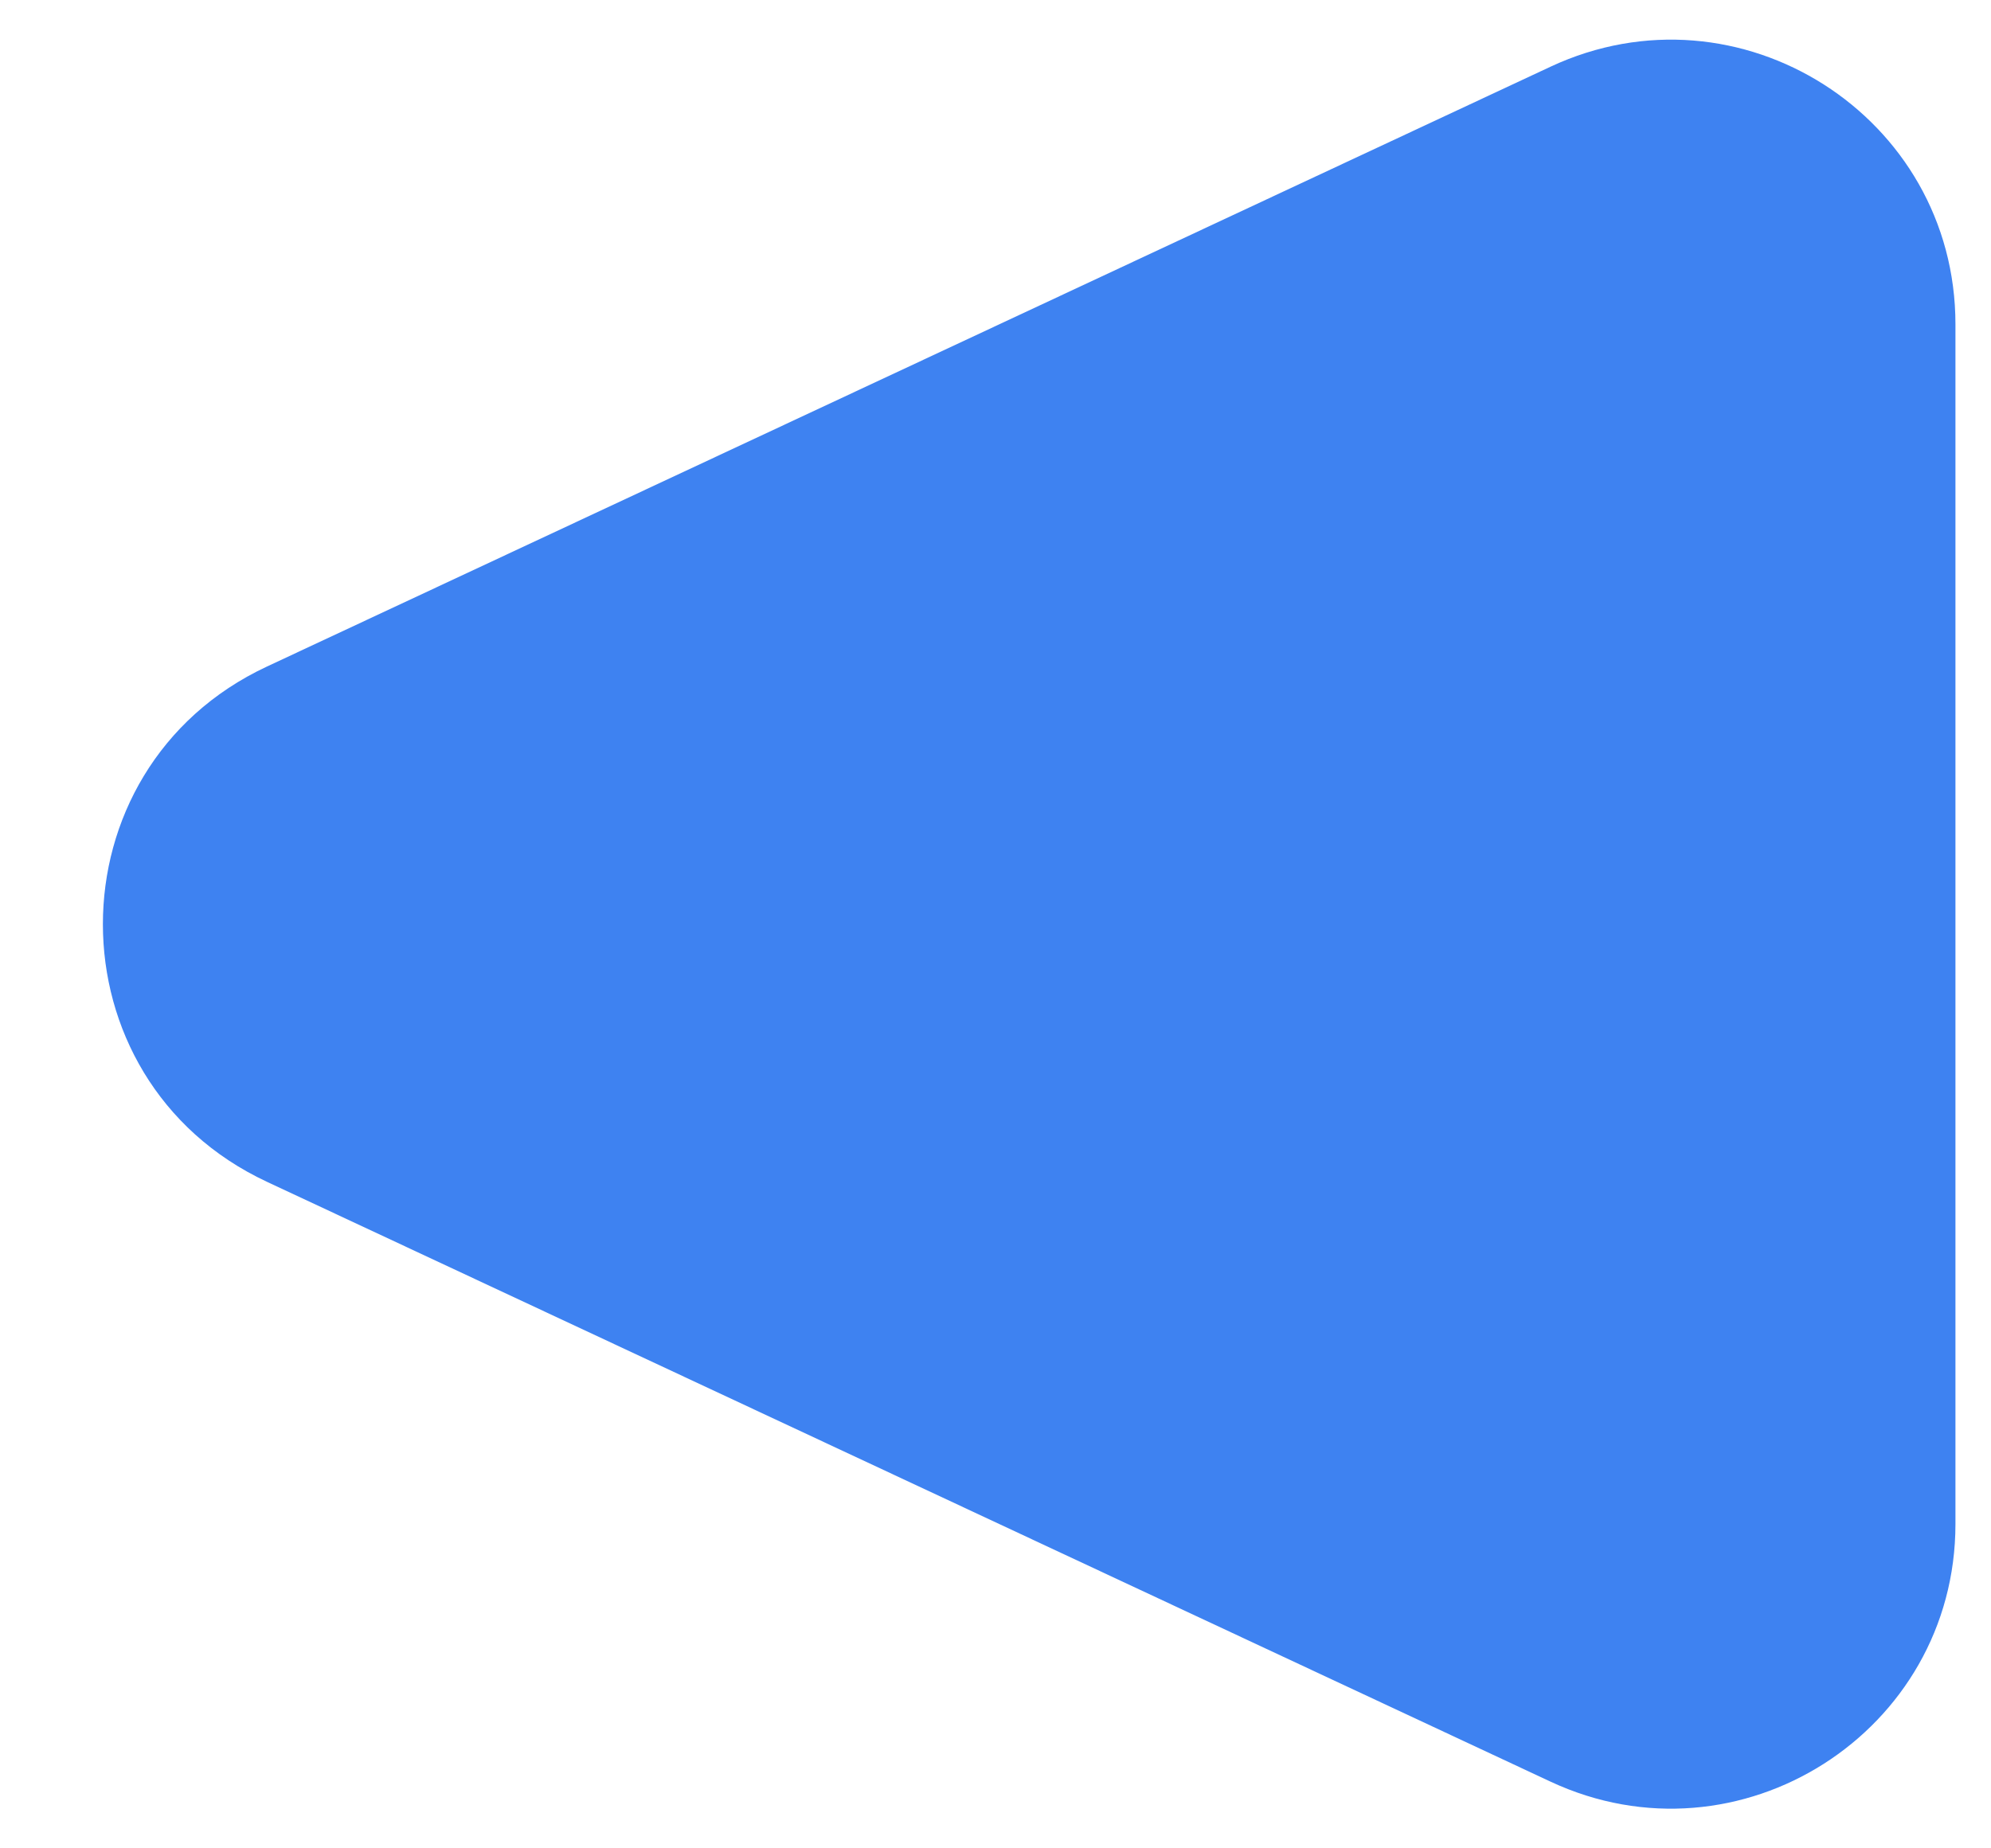 <svg width="14" height="13" viewBox="0 0 14 13" fill="none" xmlns="http://www.w3.org/2000/svg">
<path d="M1.877 8.312C0.339 7.593 0.339 5.407 1.877 4.688L10.903 0.469C12.229 -0.15 13.75 0.817 13.75 2.281L13.75 10.719C13.75 12.182 12.229 13.15 10.903 12.531L1.877 8.312Z" fill="#3E82F1"/>
</svg>
